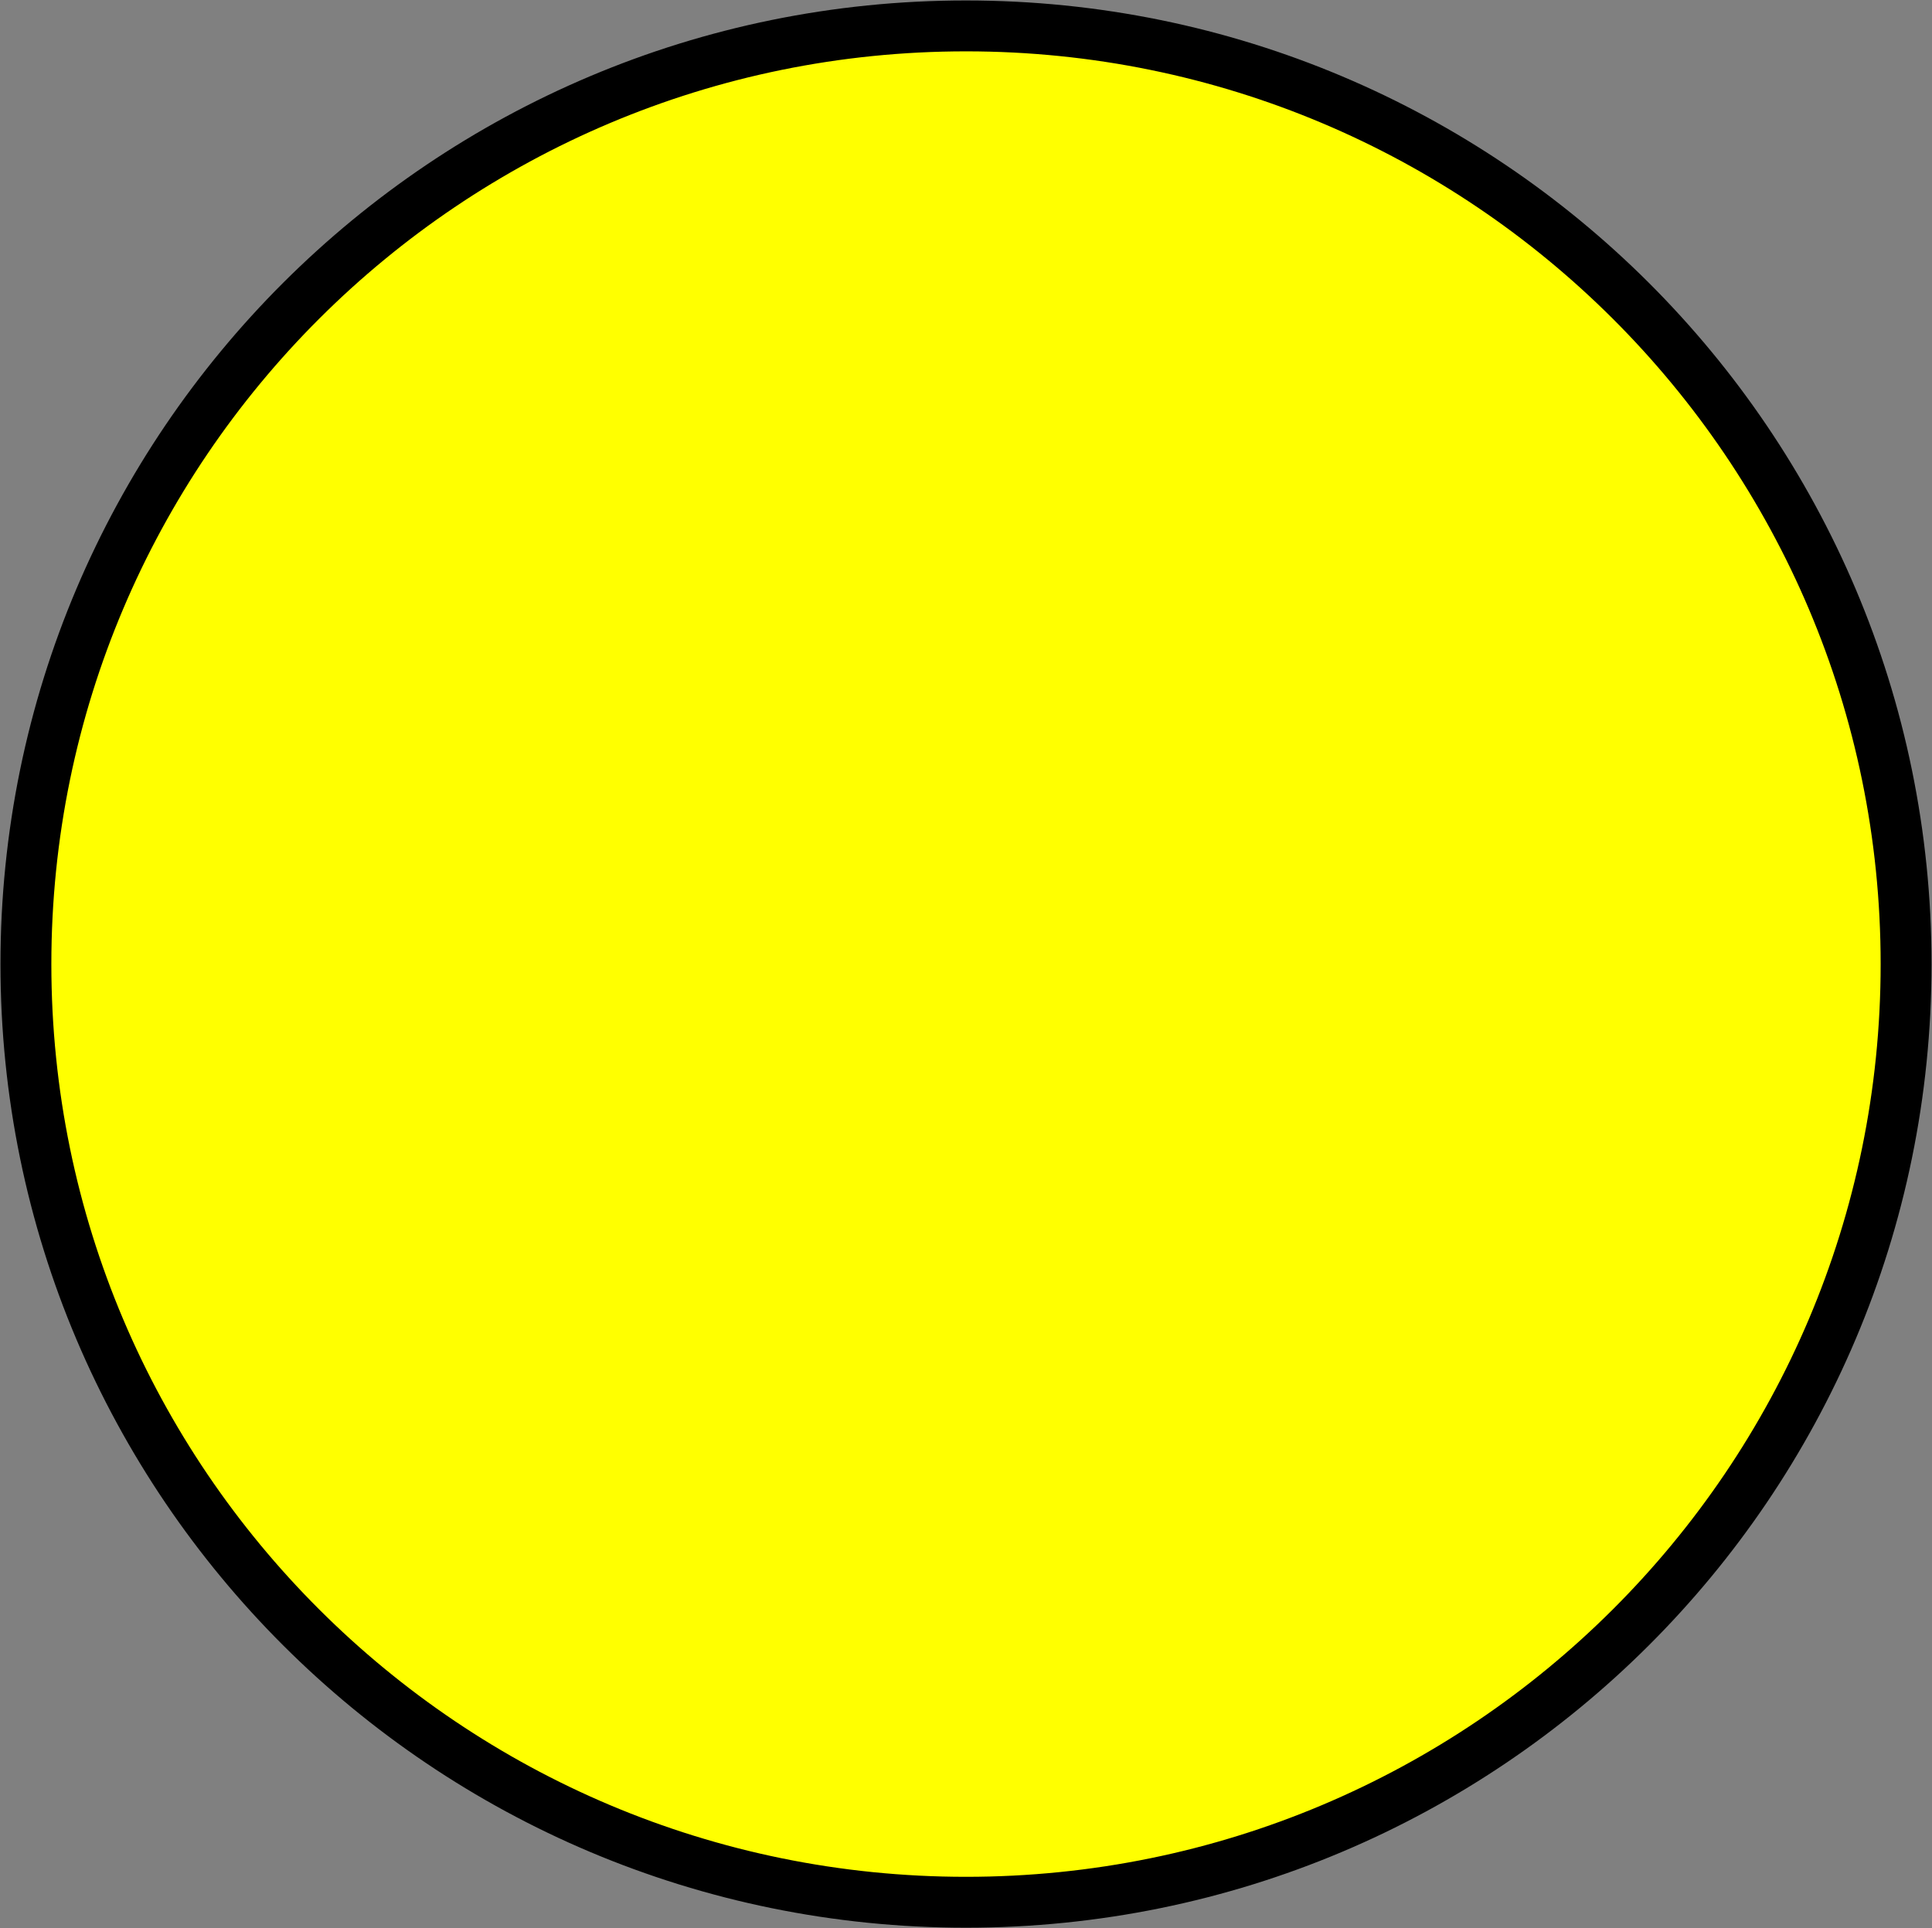 <svg width="522" height="521" xmlns="http://www.w3.org/2000/svg" xmlns:xlink="http://www.w3.org/1999/xlink" overflow="hidden"><rect width="100%" height="100%" fill="#808080" stroke="none"/><defs><clipPath id="clip0"><rect x="3078" y="216" width="522" height="521"/></clipPath></defs><g clip-path="url(#clip0)" transform="translate(-3078 -216)"><path d="M3085 476.5C3085 336.496 3198.72 223 3339 223 3479.28 223 3593 336.496 3593 476.5 3593 616.504 3479.28 730 3339 730 3198.72 730 3085 616.504 3085 476.5Z" stroke="#000000" stroke-width="13.75" stroke-miterlimit="8" fill="#FFFF00" fill-rule="evenodd"/></g></svg>